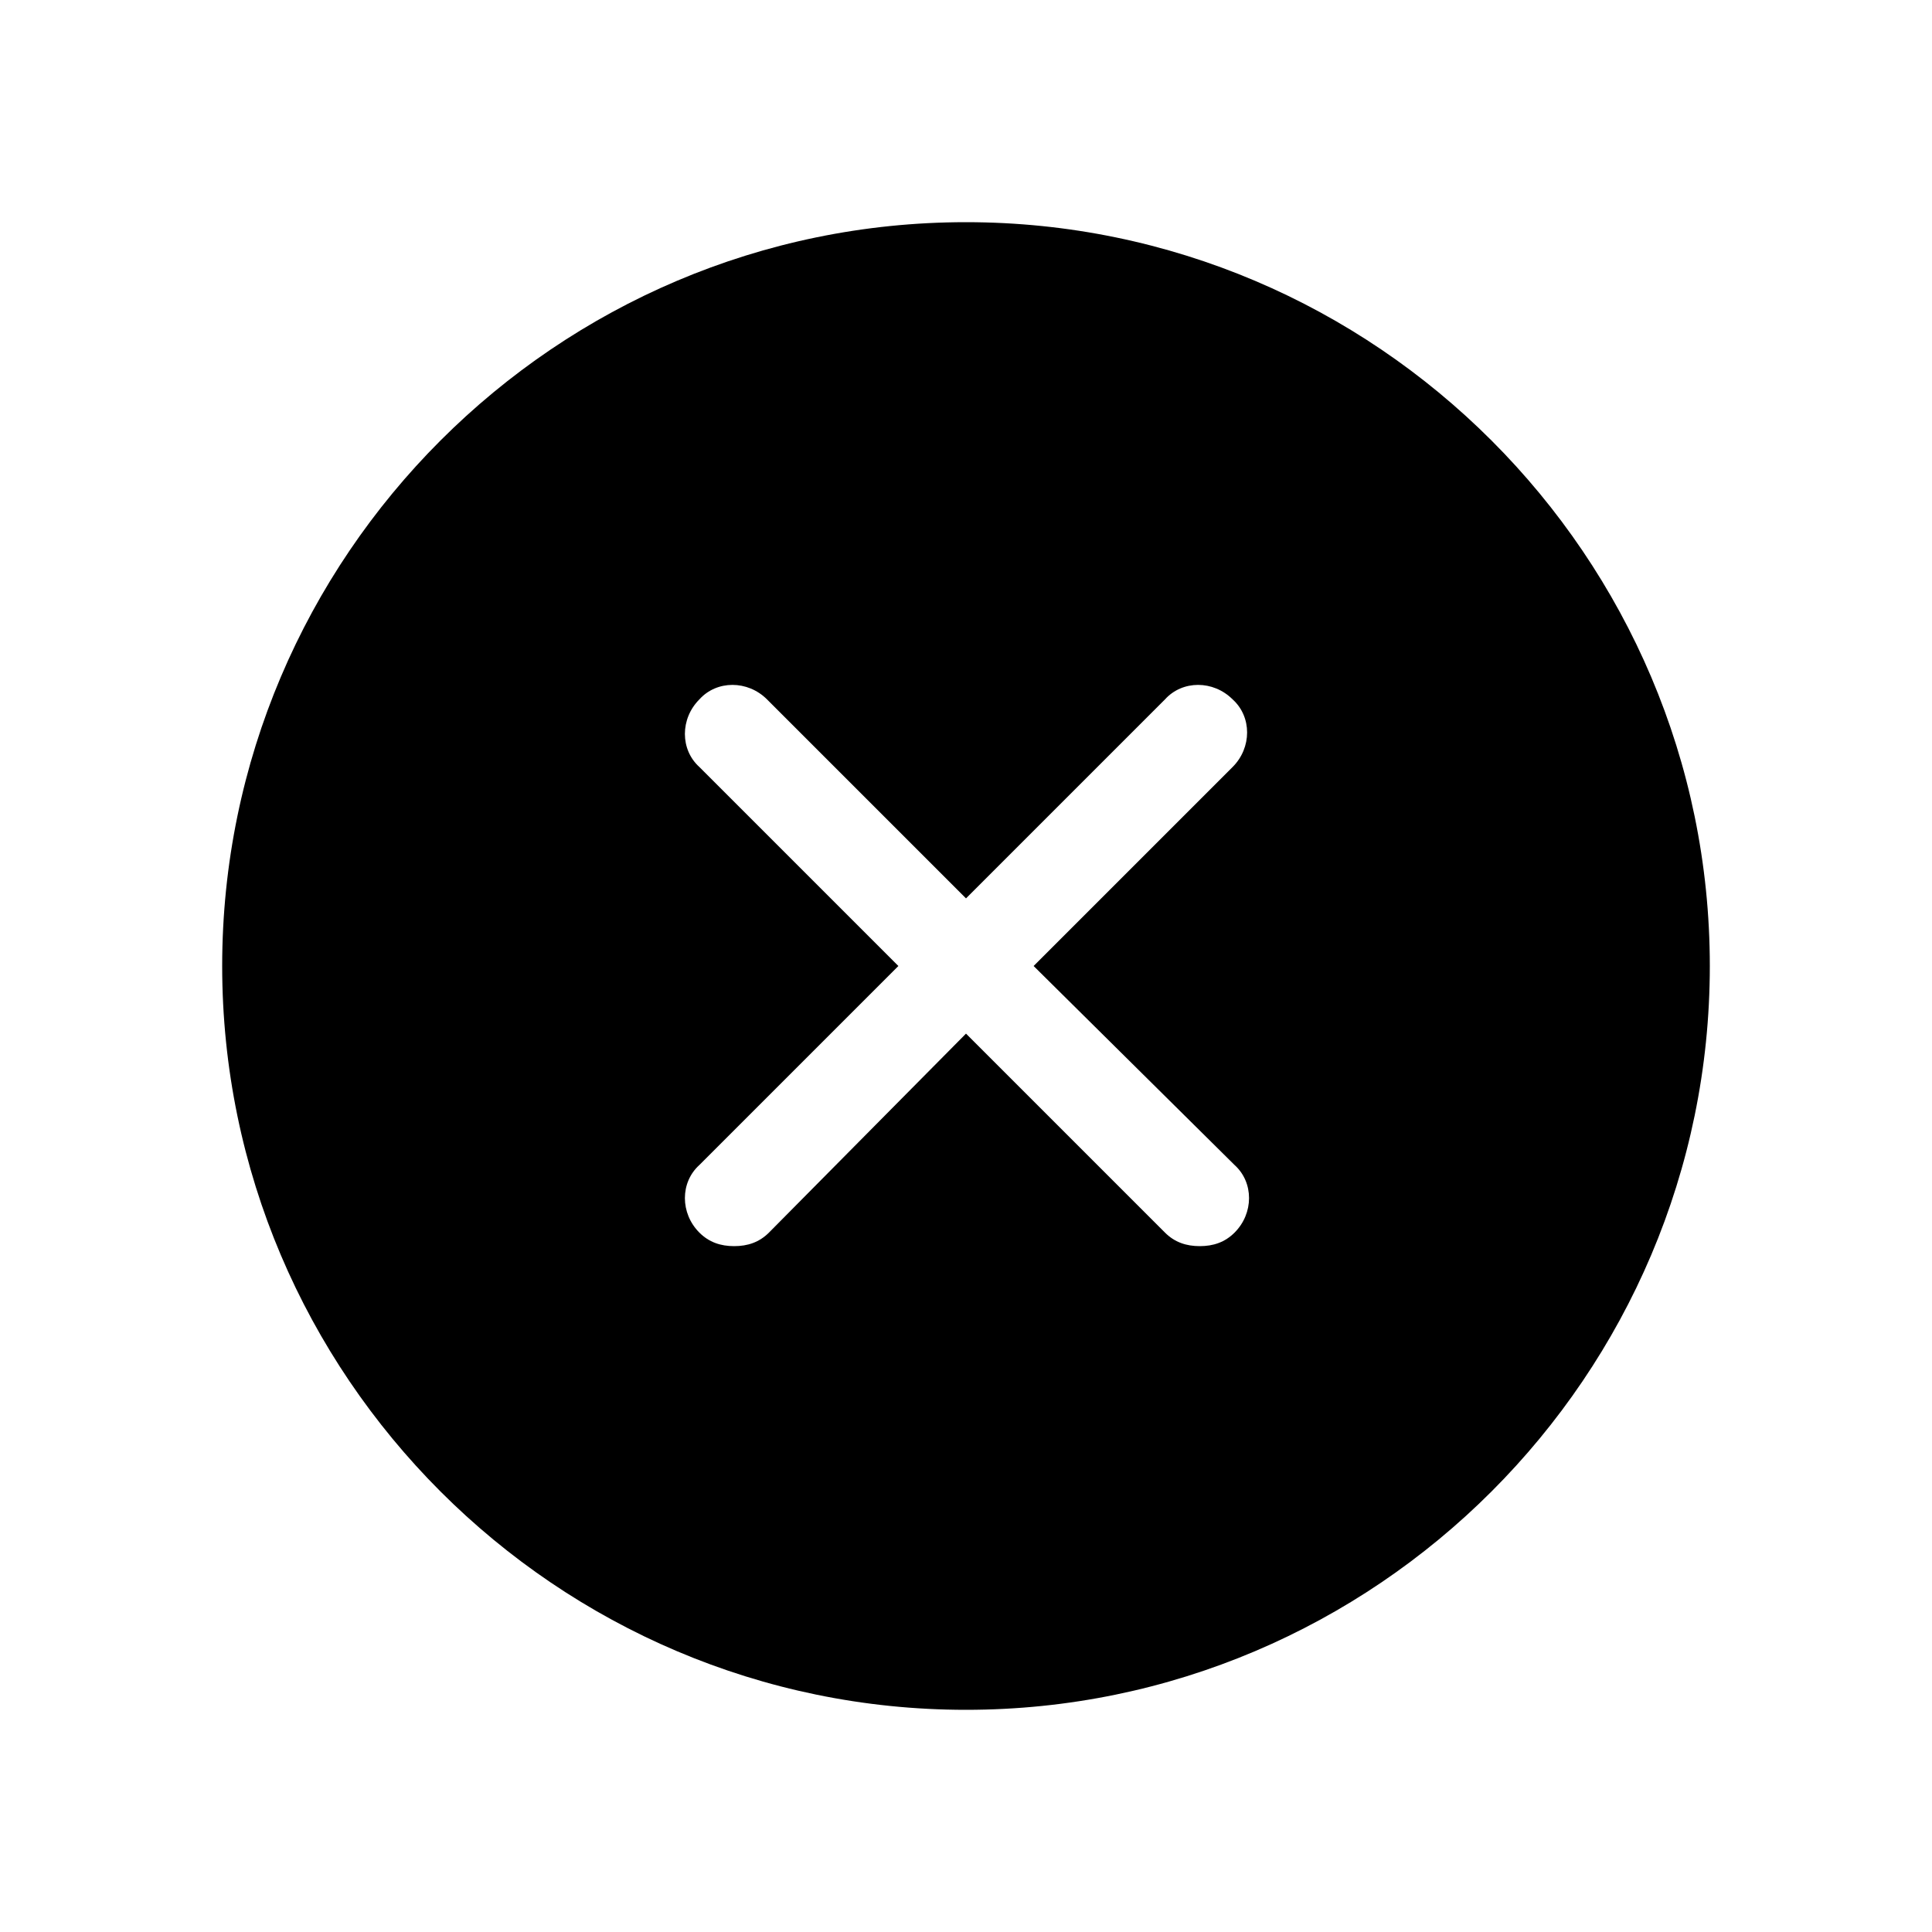 <svg xmlns="http://www.w3.org/2000/svg" xmlns:xlink="http://www.w3.org/1999/xlink" version="1.1" x="0px" y="0px" viewBox="0 0 100 100" style="enable-background:new 0 0 100 100;" xml:space="preserve"><path d="M50,11.5c-21.2,0-38.5,17.3-38.5,38.5S28.8,88.5,50,88.5S88.5,71.2,88.5,50S71.2,11.5,50,11.5z M63.9,63.8  c-0.5,0.5-1.1,0.7-1.8,0.7c-0.7,0-1.3-0.2-1.8-0.7L50,53.5L39.8,63.8c-0.5,0.5-1.1,0.7-1.8,0.7s-1.3-0.2-1.8-0.7c-1-1-1-2.6,0-3.5  L46.5,50L36.2,39.7c-1-0.9-1-2.5,0-3.5c0.9-1,2.5-1,3.5,0L50,46.5l10.3-10.3c0.9-1,2.5-1,3.5,0c1,0.9,1,2.5,0,3.5L53.5,50l10.4,10.3  C64.9,61.2,64.9,62.8,63.9,63.8z"></path></svg>